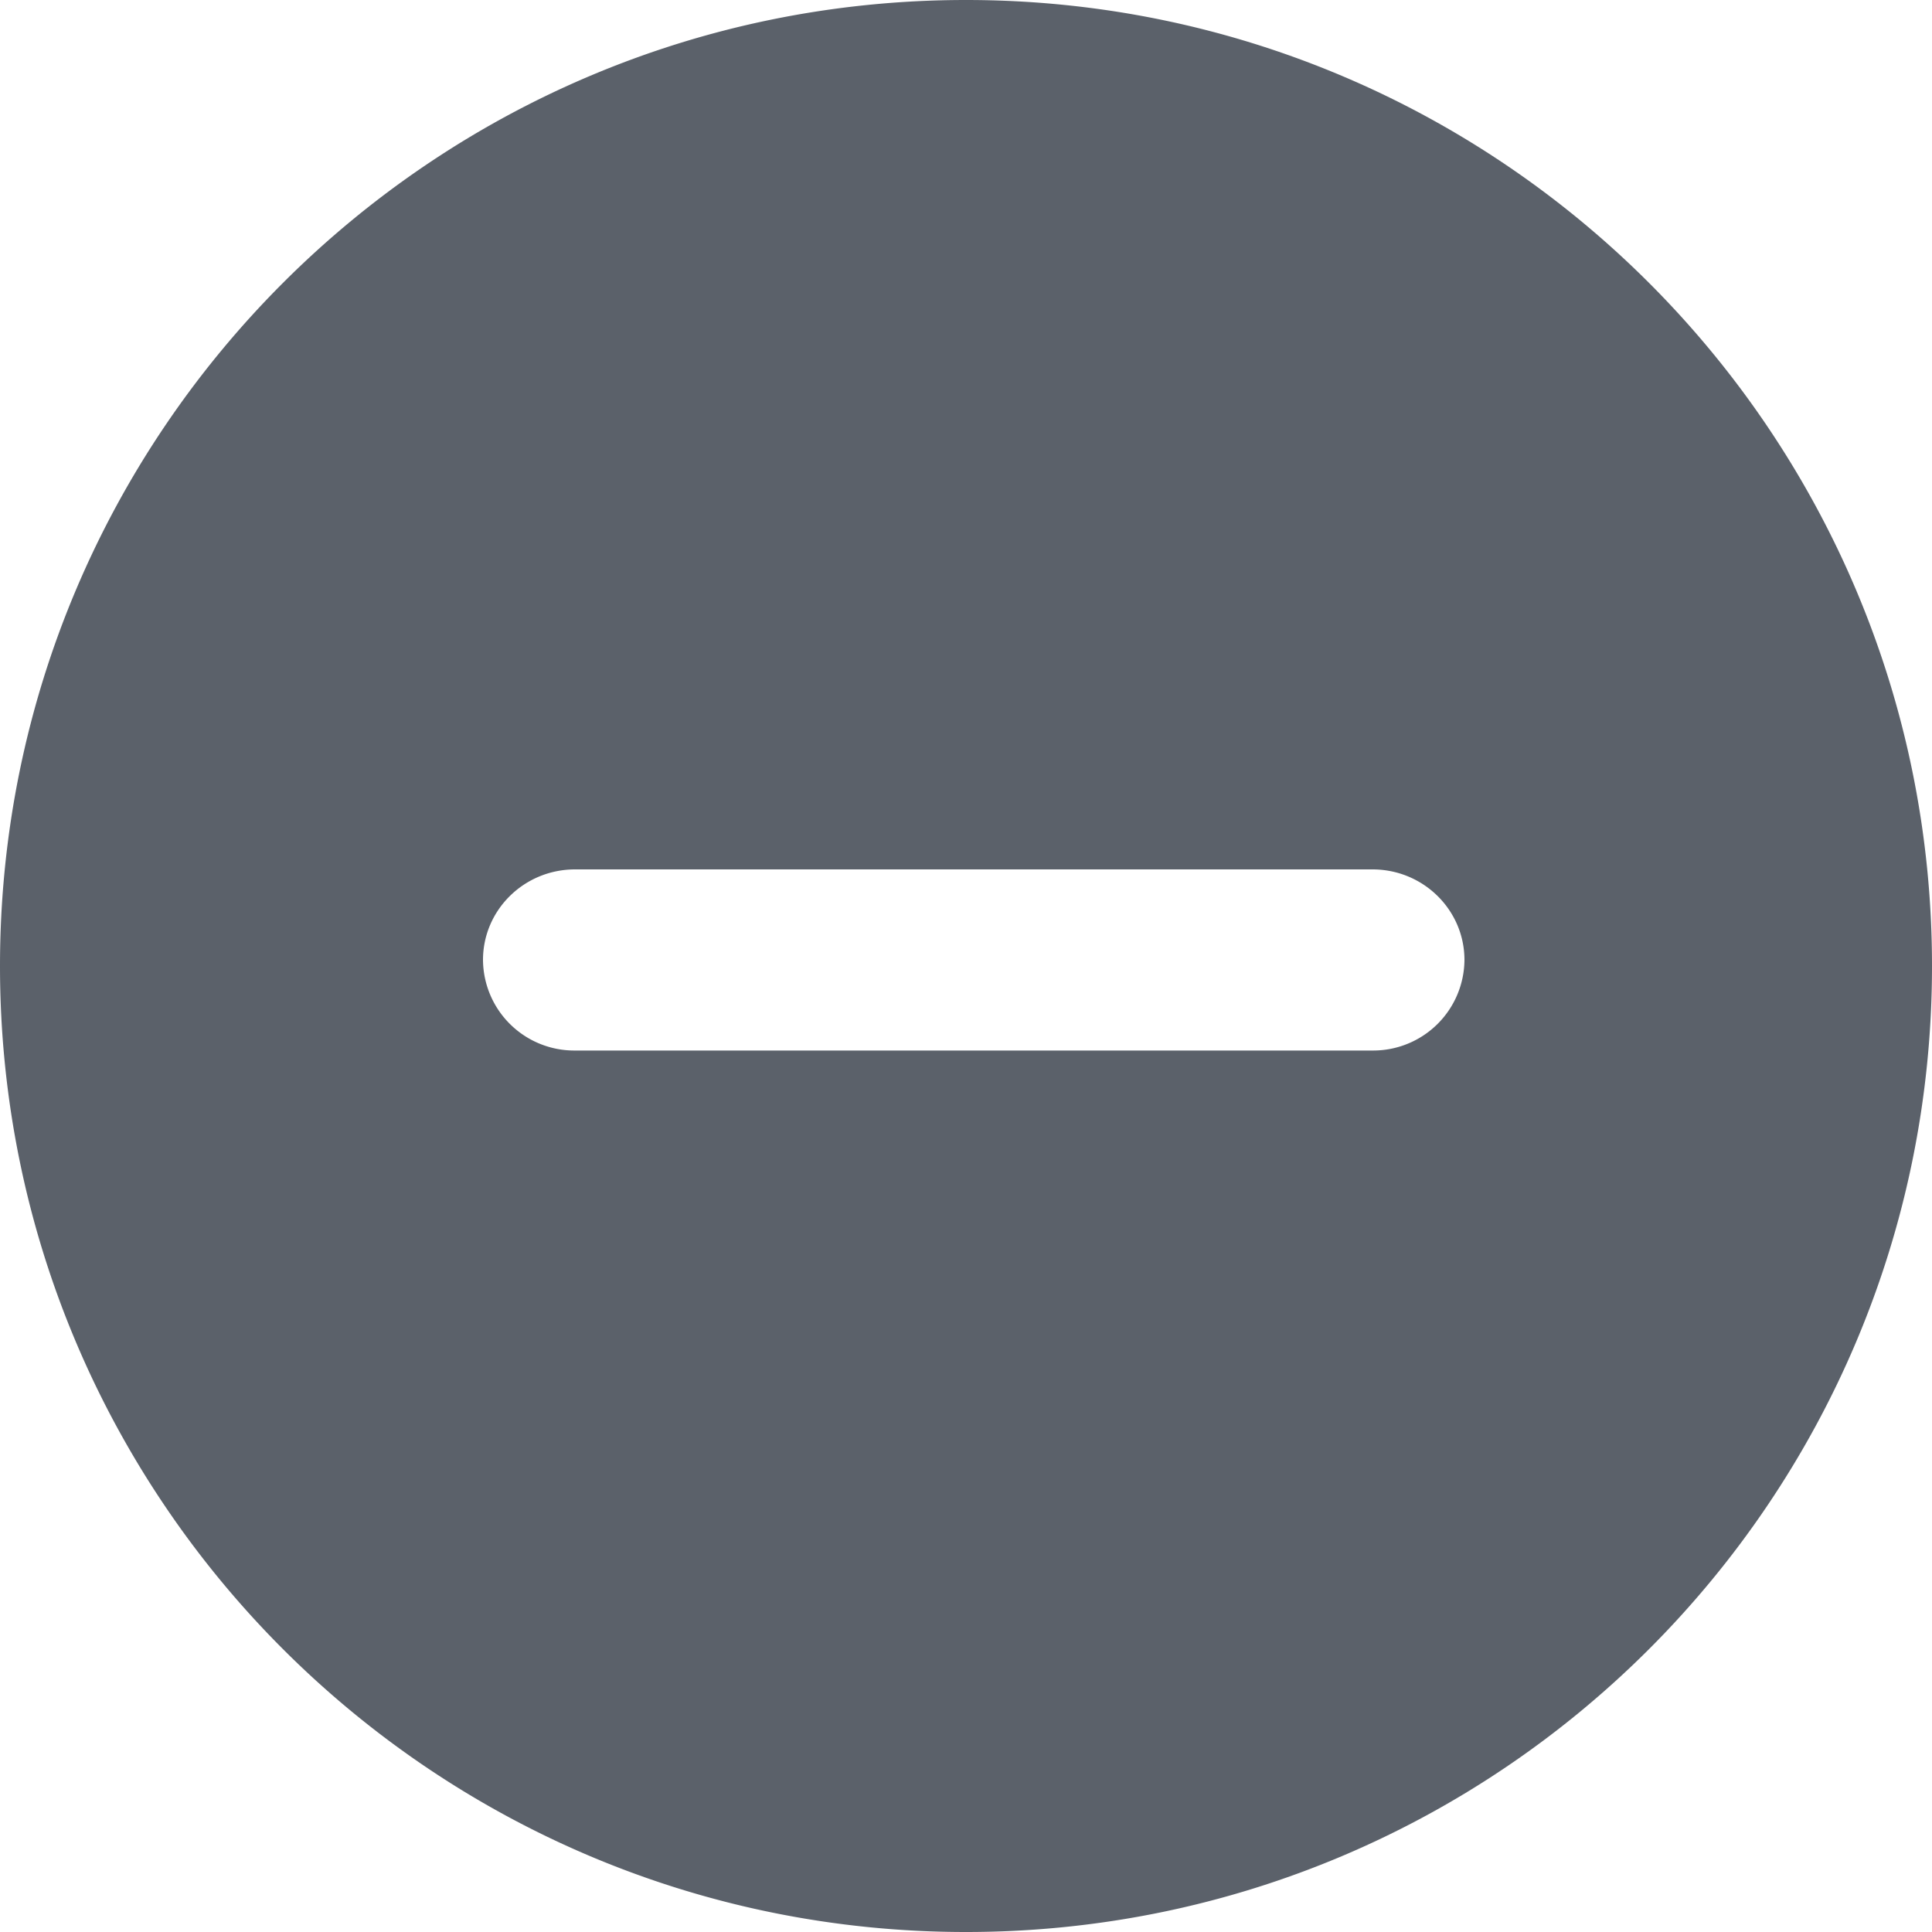 <svg fill='#5B616A' width="20" height="20" viewBox="0 0 20 20" xmlns="http://www.w3.org/2000/svg">
    <path d="M10 20c5.523 0 10-4.477 10-10S15.523 0 10 0 0 4.477 0 10s4.477 10 10 10zm1.033-9.125h-5.08A.945.945 0 0 1 5 9.937C5 9.42 5.426 9 5.953 9H14.208c.526 0 .952.42.952.938a.945.945 0 0 1-.952.937h-3.175z"/>
</svg>
